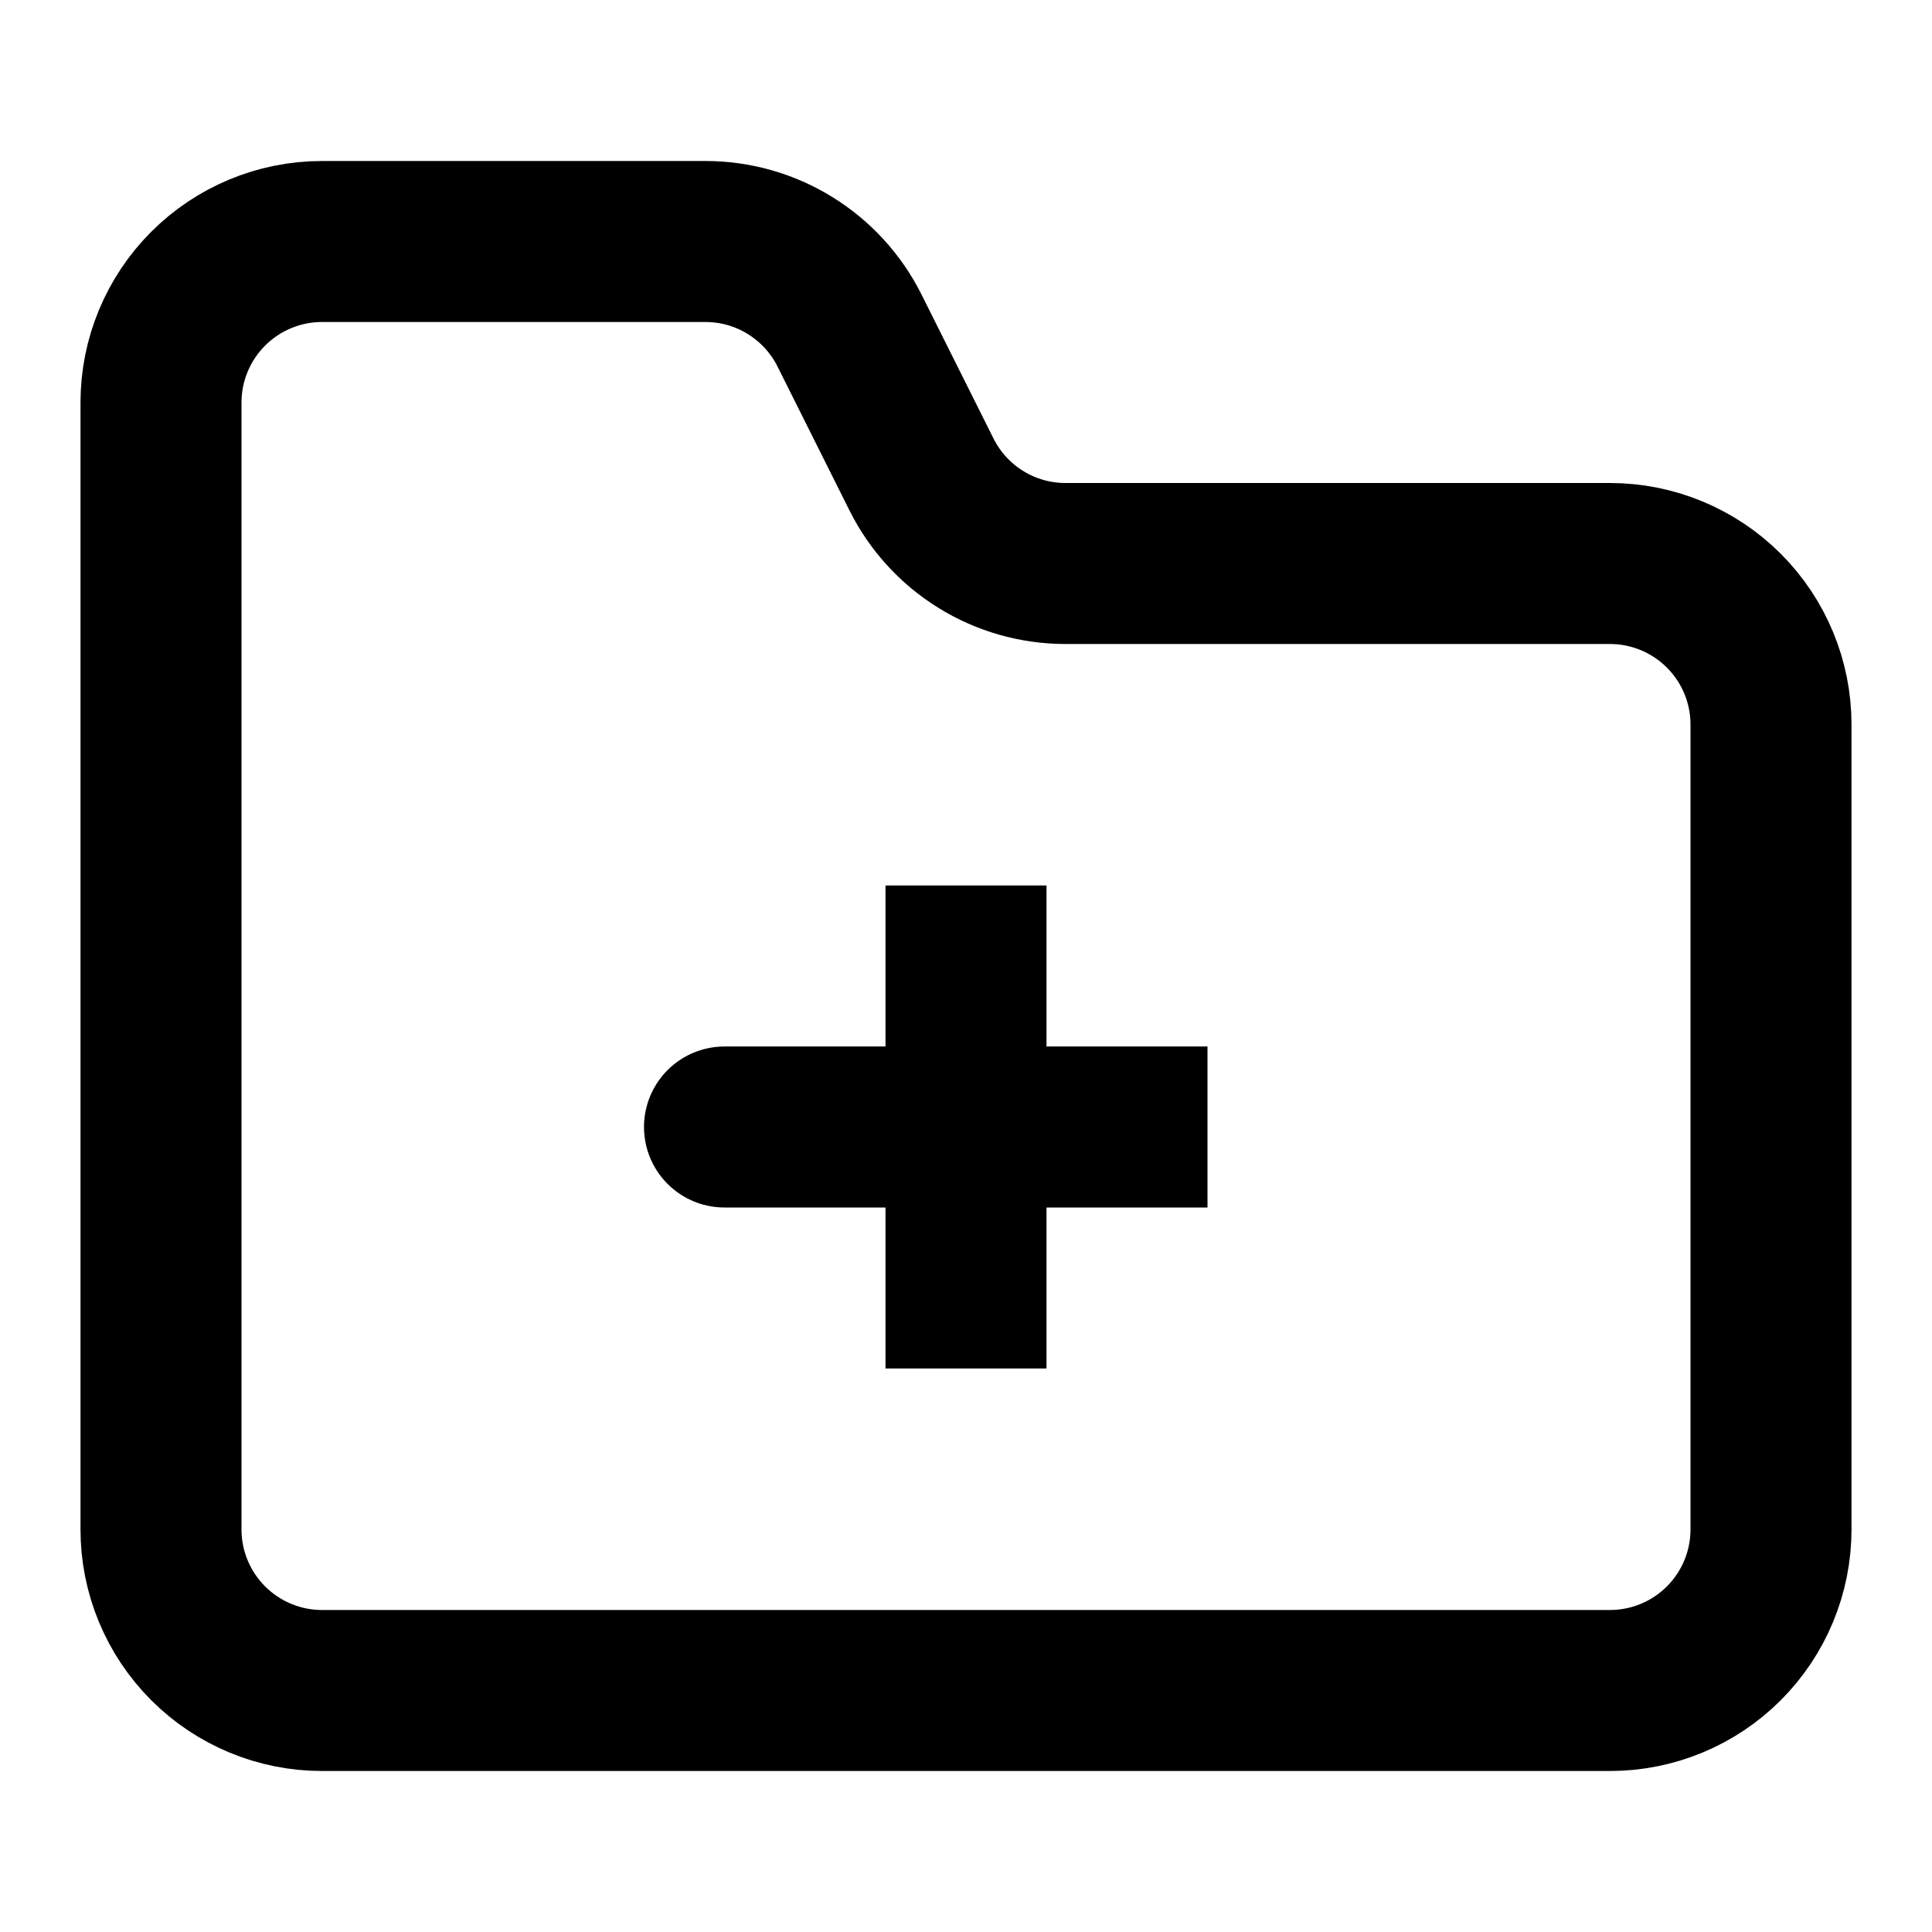 <svg width="24" height="24" viewBox="0 0 24 24" fill="none" xmlns="http://www.w3.org/2000/svg">
  <path
    d="M22 19V9C22 8.47 21.789 7.961 21.414 7.586C21.039 7.211 20.53 7 20 7H13.236C12.864 7 12.5 6.897 12.184 6.701C11.868 6.506 11.613 6.226 11.447 5.894L10.553 4.106C10.387 3.774 10.131 3.494 9.815 3.299C9.499 3.103 9.135 3 8.763 3H4C3.47 3 2.961 3.211 2.586 3.586C2.211 3.961 2 4.47 2 5V19C2 19.53 2.211 20.039 2.586 20.414C2.961 20.789 3.47 21 4 21H20C20.53 21 21.039 20.789 21.414 20.414C21.789 20.039 22 19.53 22 19Z"
    stroke="black" stroke-width="2" stroke-linecap="round" stroke-linejoin="round"/>
  <path d="M12 14H9M12 11V14V11ZM12 14V17V14ZM12 14H15H12Z" stroke="black" stroke-width="2" stroke-linecap="round"/>
</svg>
